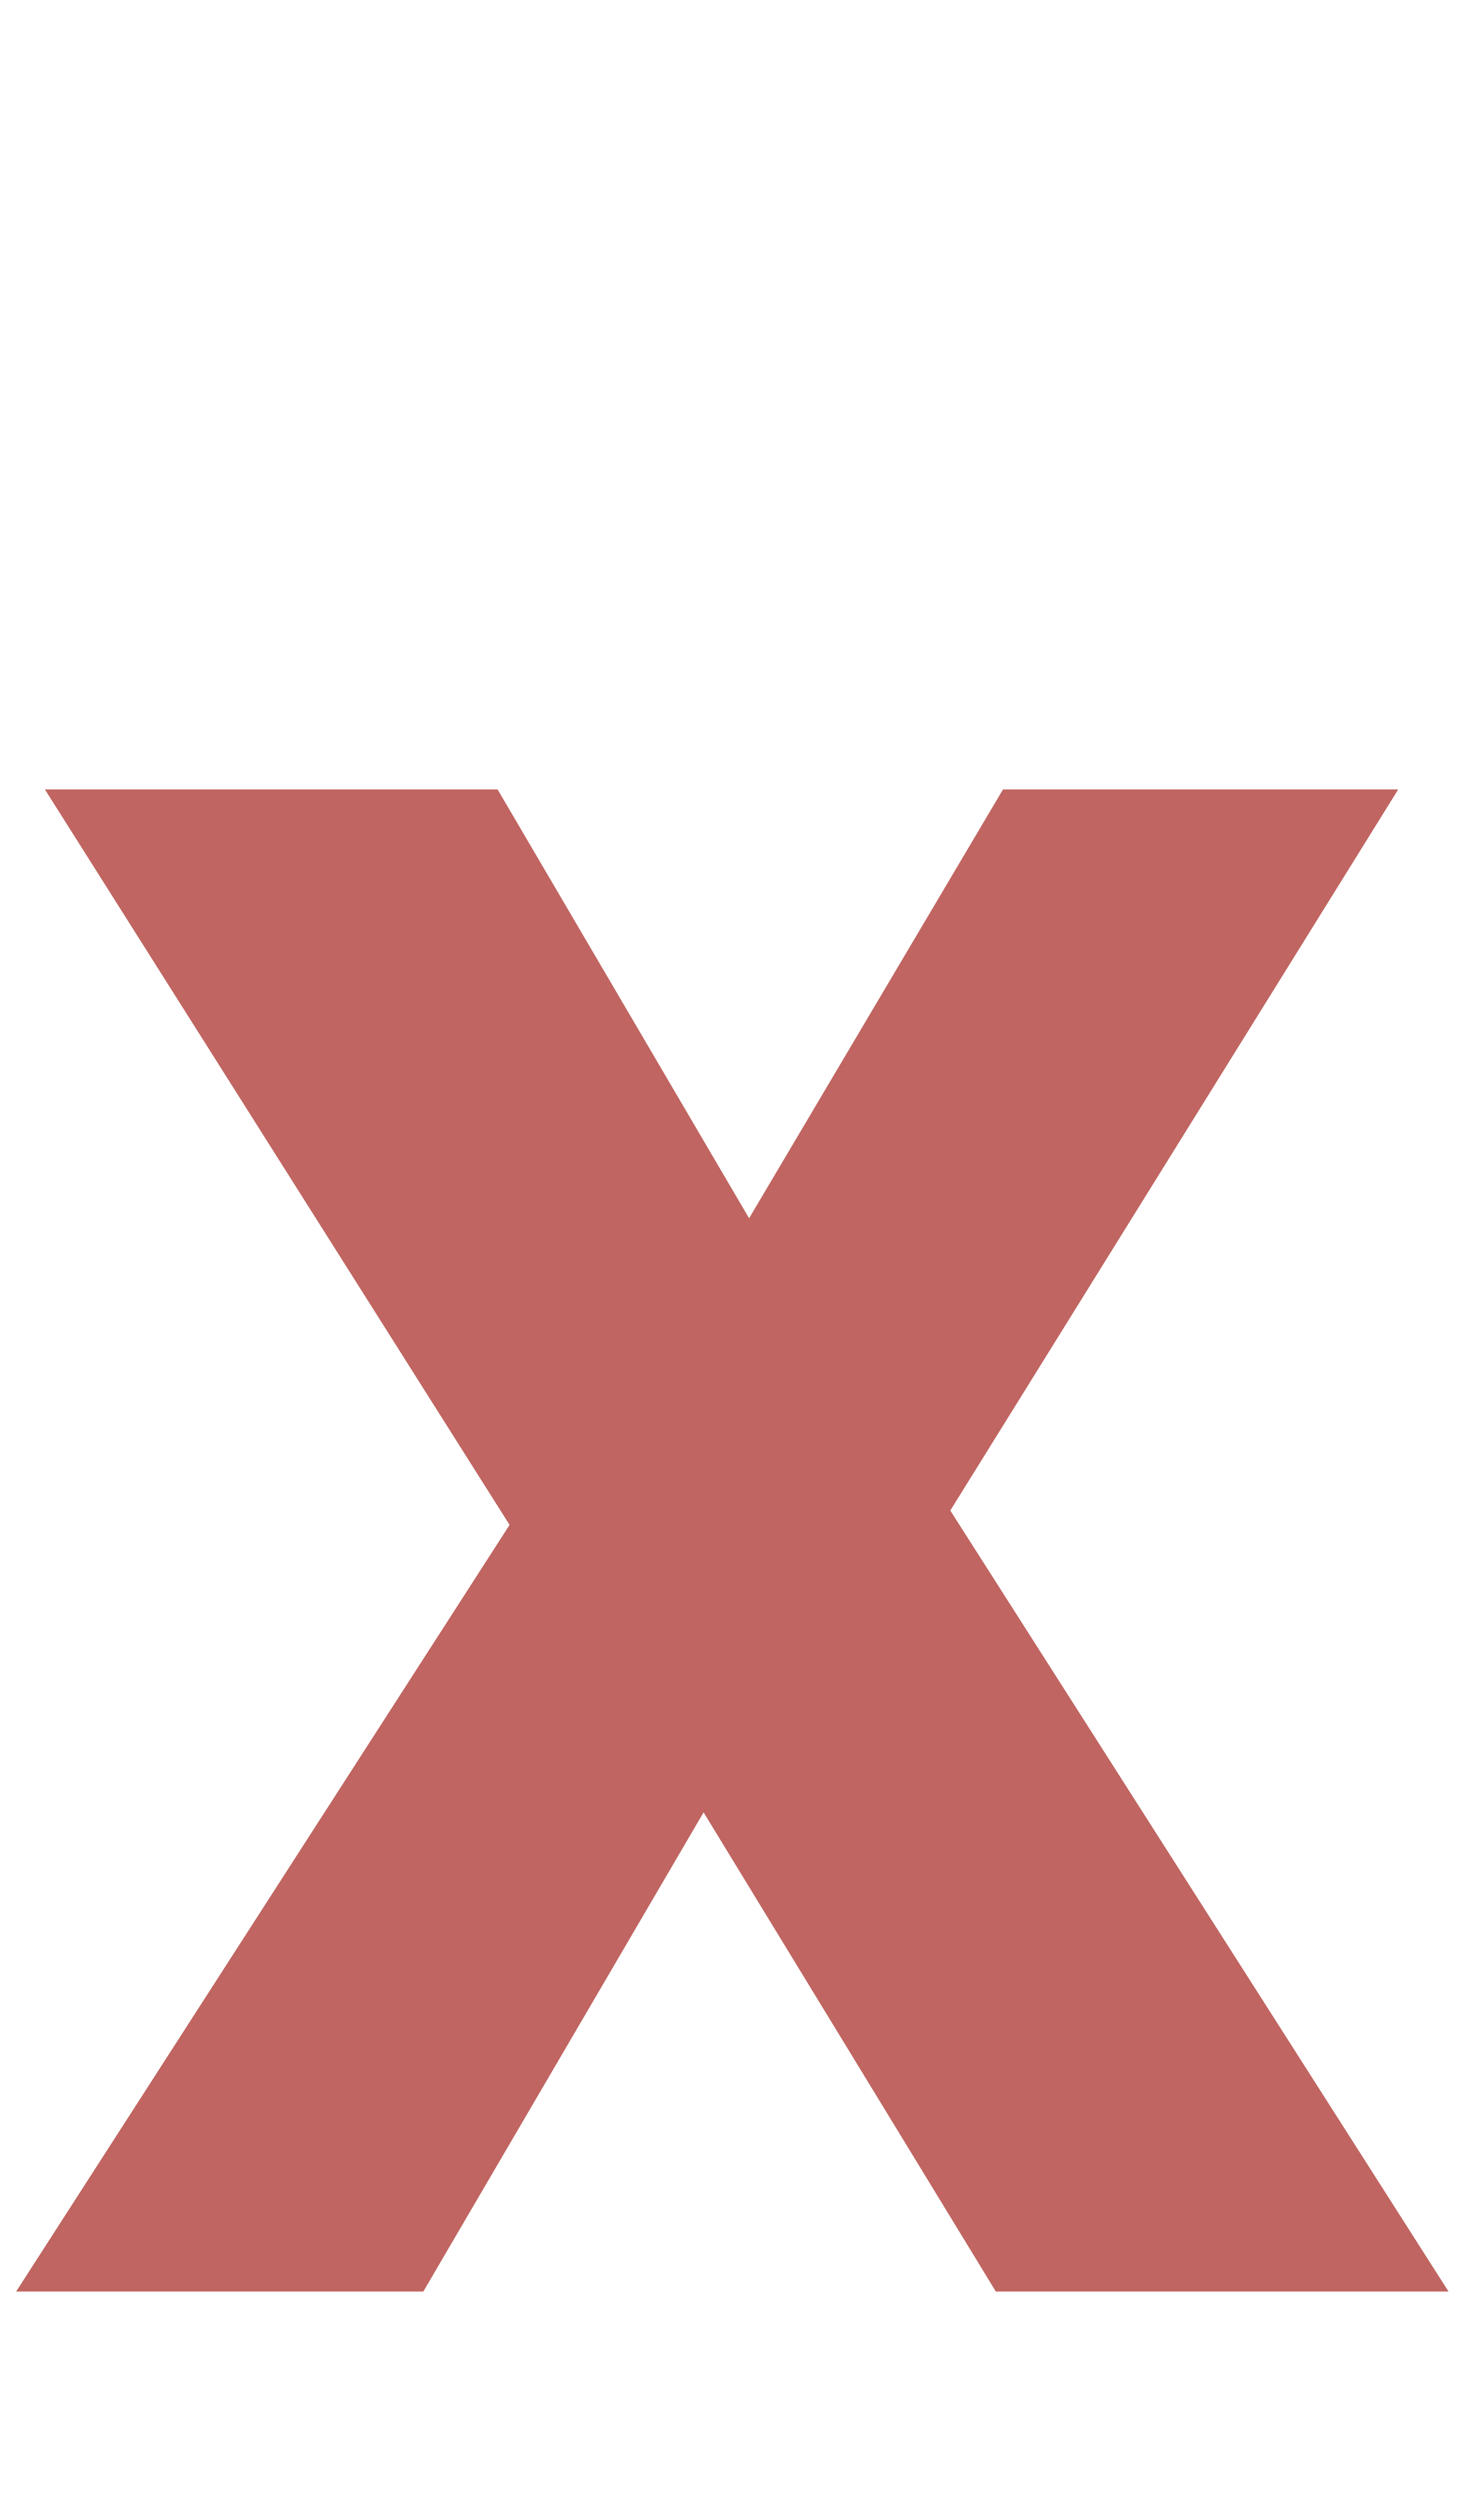 <svg width="14" height="24" viewBox="0 0 14 24" fill="none" xmlns="http://www.w3.org/2000/svg">
<path d="M9.125 14.502L13.909 22H9.562L6.756 17.4L4.065 22H0.155L4.893 14.64L0.431 7.579H4.778L7.193 11.696L9.631 7.579H13.426L9.125 14.502Z" fill="#AA322D" fill-opacity="0.75"/>
</svg>
